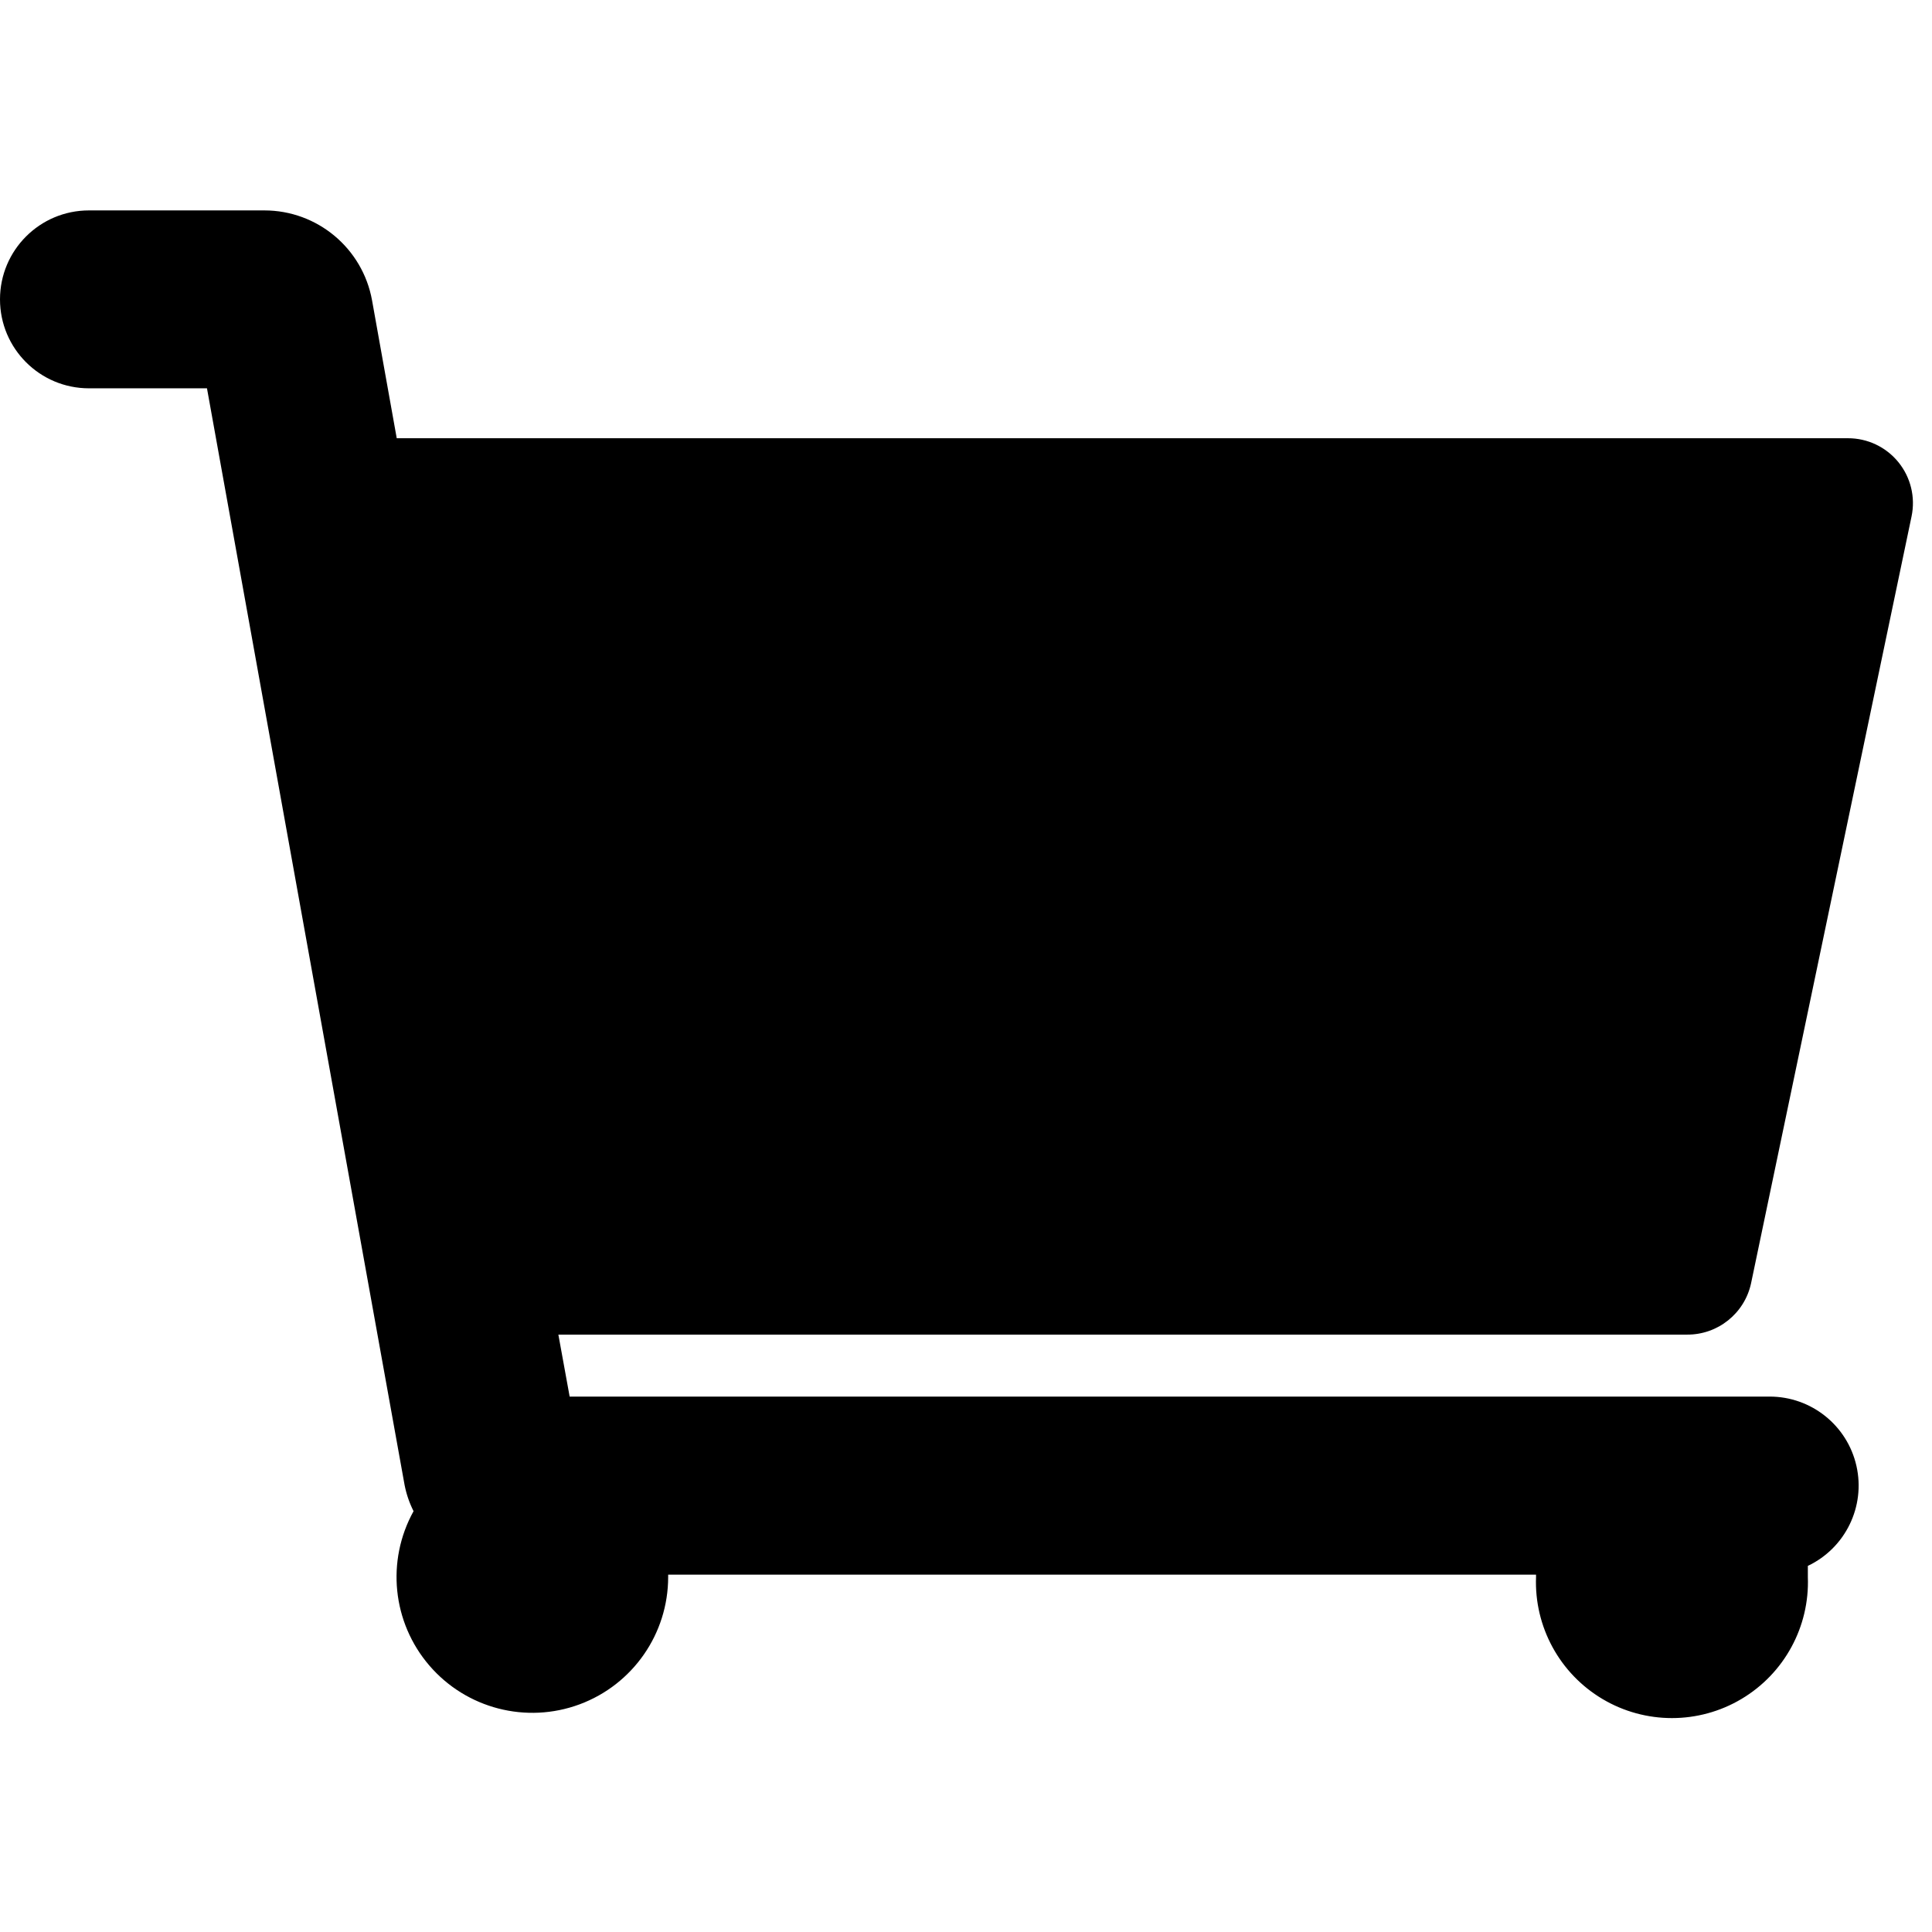 <?xml version="1.0" encoding="UTF-8"?>
<svg width="100px" height="100px" viewBox="0 0 100 100" version="1.1" xmlns="http://www.w3.org/2000/svg" xmlns:xlink="http://www.w3.org/1999/xlink">
    <!-- Generator: Sketch 57.1 (83088) - https://sketch.com -->
    <title>solid/cart-solid</title>
    <desc>Created with Sketch.</desc>
    <g id="solid/cart" stroke="none" stroke-width="1" fill="none" fill-rule="evenodd">
        <path d="M90.634,66.426 L98.941,26.733 C99.15,25.74 98.9,24.707 98.259,23.92 C97.619,23.134 96.658,22.679 95.644,22.683 L20.535,22.683 L19.257,15.545 C18.769,12.85 16.422,10.89 13.683,10.891 L4.604,10.891 C2.061,10.891 -4.9999997e-08,12.952 -4.9999997e-08,15.495 C-4.9999997e-08,18.038 2.061,20.099 4.604,20.099 L10.713,20.099 L20.941,76.861 C21.033,77.333 21.189,77.789 21.406,78.218 C19.981,80.79 20.306,83.977 22.223,86.207 C24.139,88.437 27.241,89.239 29.998,88.217 C32.755,87.194 34.585,84.564 34.584,81.624 L34.584,81.505 L79.505,81.505 L79.505,81.624 C79.408,84.2 80.728,86.623 82.944,87.94 C85.16,89.257 87.919,89.257 90.135,87.94 C92.352,86.623 93.671,84.2 93.574,81.624 C93.574,81.436 93.574,81.238 93.574,81.05 C95.519,80.125 96.564,77.977 96.089,75.876 C95.614,73.776 93.747,72.285 91.594,72.287 L29.485,72.287 L28.901,69.079 L87.317,69.079 C88.911,69.092 90.296,67.984 90.634,66.426 L90.634,66.426 Z" id="cart" fill="#000000"></path>
    </g>
</svg>